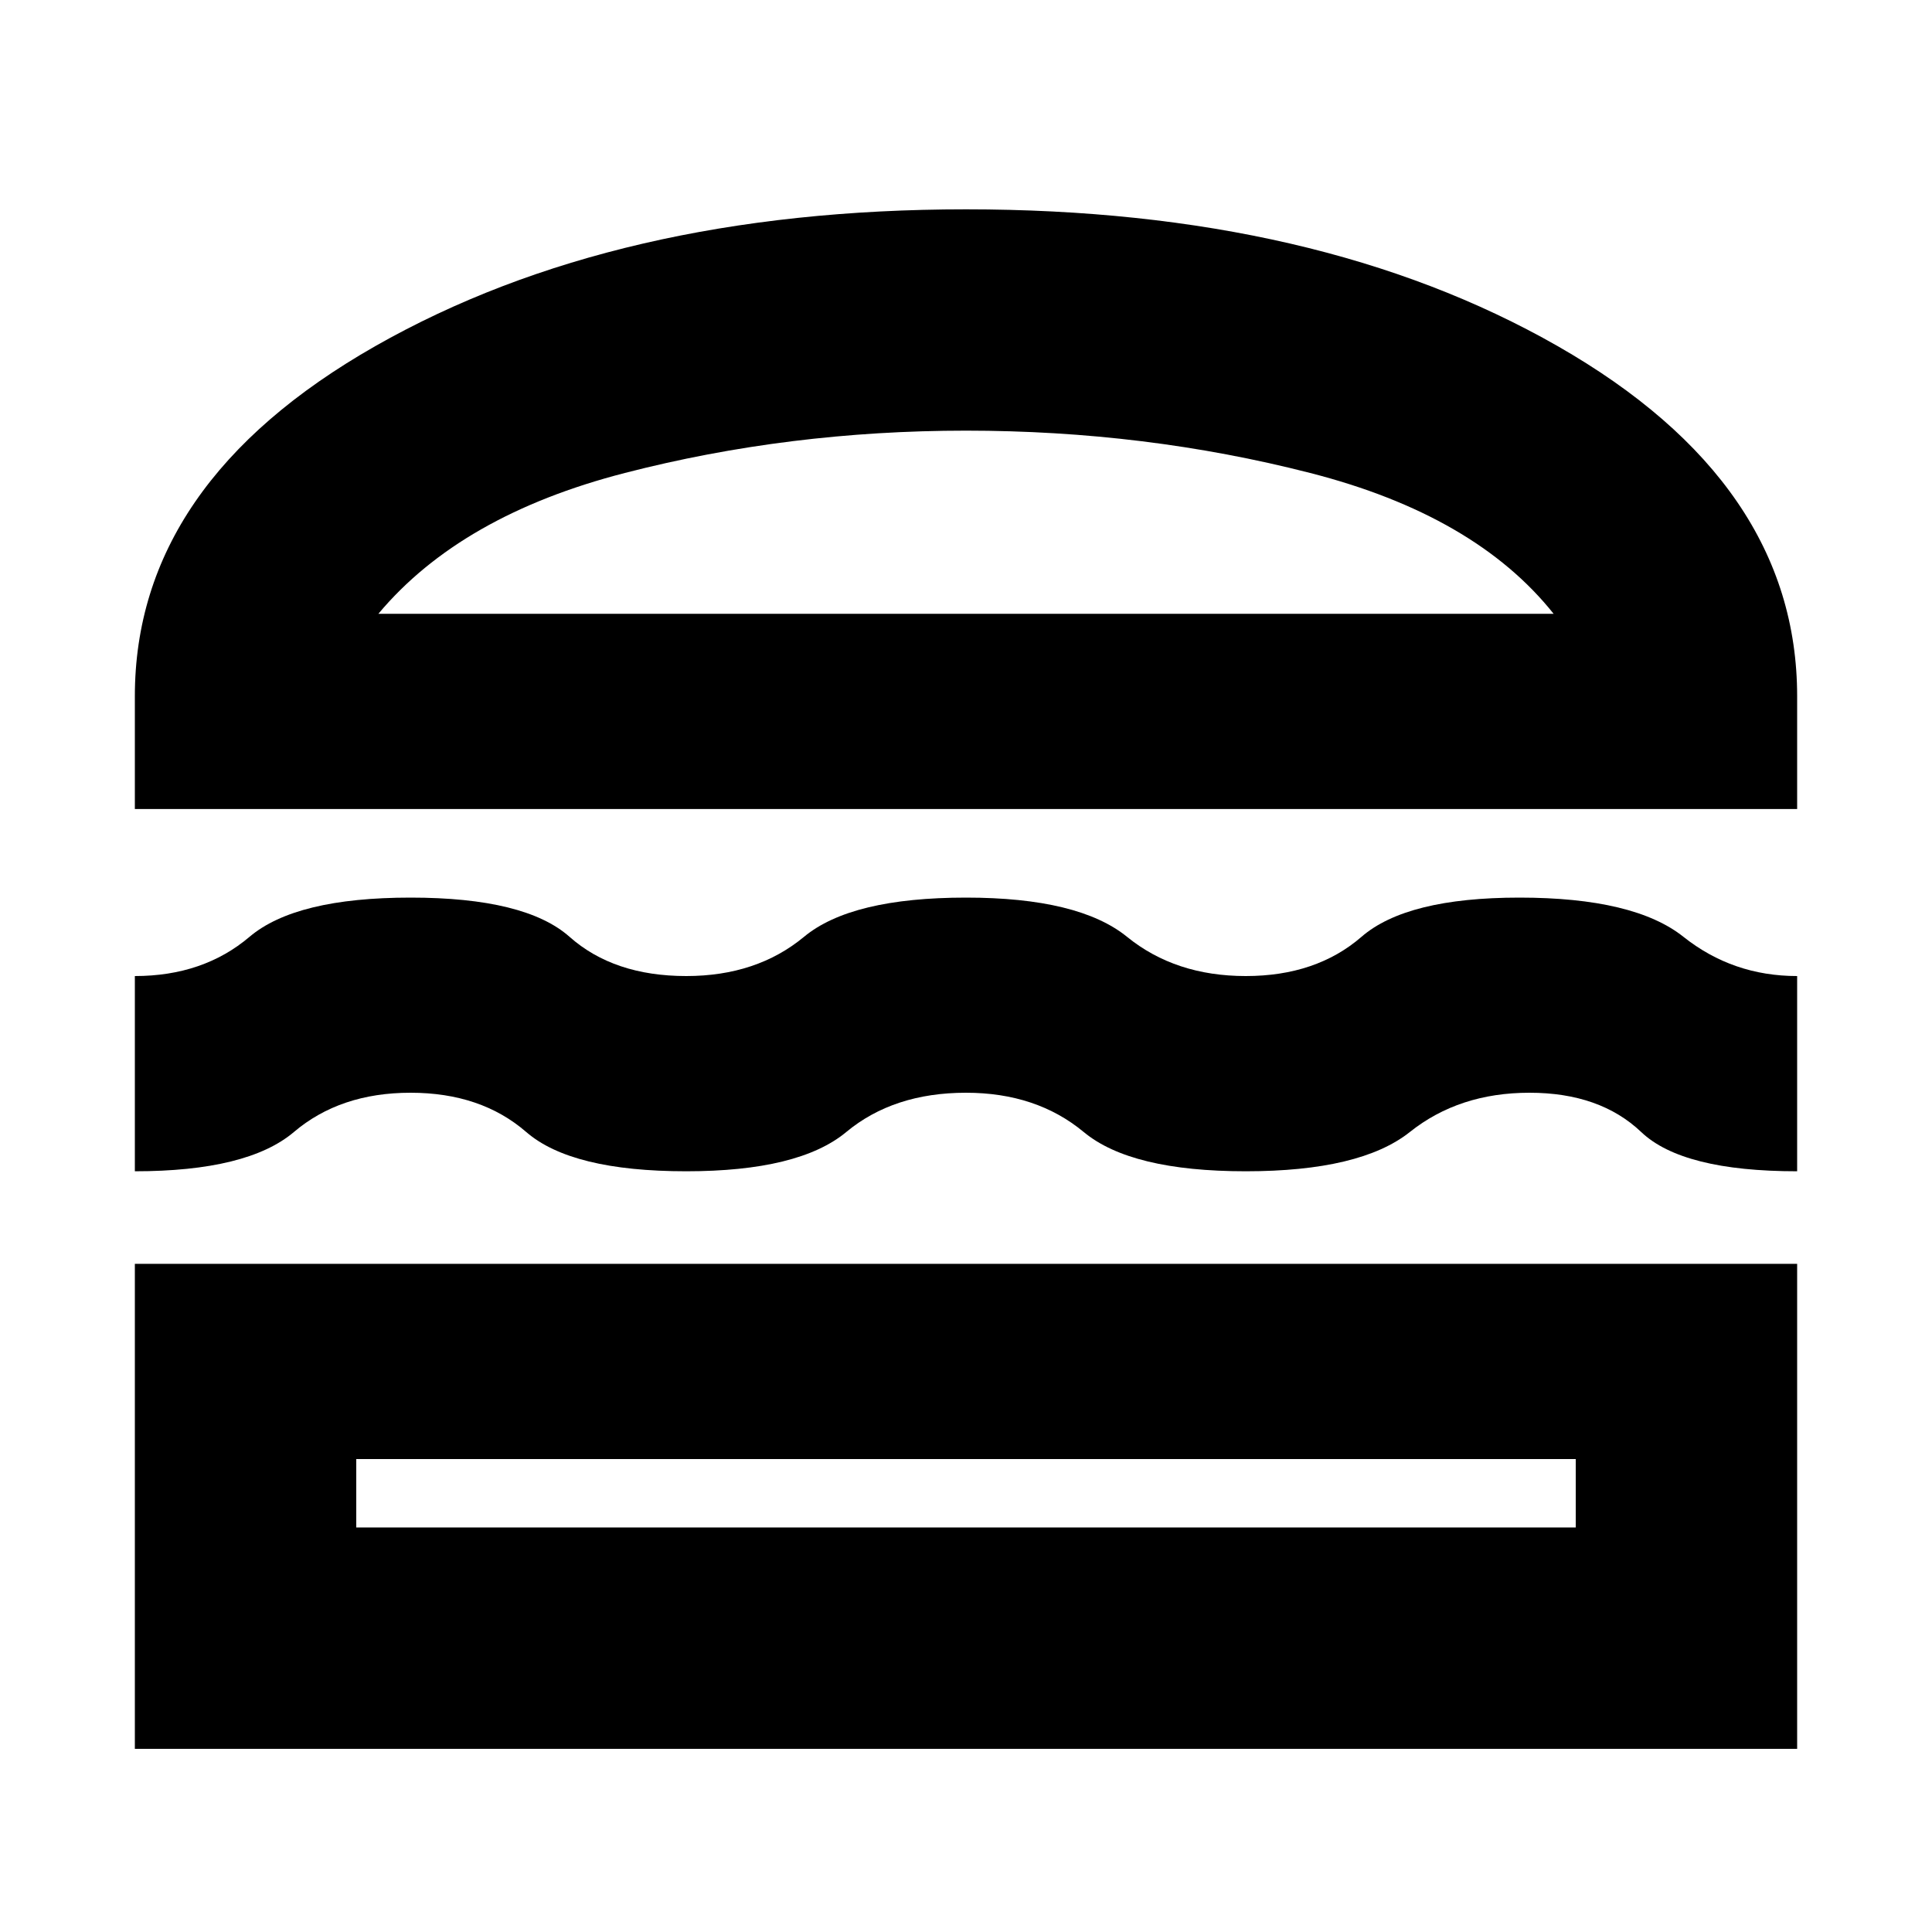 <svg xmlns="http://www.w3.org/2000/svg" height="20" width="20"><path d="M1.396 8.375V7.208q0-2.208 2.489-3.625Q6.375 2.167 10 2.167q3.646 0 6.125 1.416Q18.604 5 18.604 7.208v1.167Zm2.521-2.021h12.166q-.812-1.021-2.521-1.458-1.708-.438-3.562-.438-1.833 0-3.531.438-1.698.437-2.552 1.458Zm-2.521 5.771v-2.021q.708 0 1.187-.406.479-.406 1.667-.406 1.188 0 1.646.406.458.406 1.208.406.729 0 1.219-.406.489-.406 1.677-.406 1.167 0 1.667.406t1.229.406q.729 0 1.198-.406.468-.406 1.635-.406 1.188 0 1.698.406.511.406 1.177.406v2.021q-1.187 0-1.614-.406-.428-.407-1.157-.407-.729 0-1.239.407-.511.406-1.698.406-1.188 0-1.677-.406-.49-.407-1.219-.407-.75 0-1.24.407-.489.406-1.656.406-1.187 0-1.656-.406-.469-.407-1.198-.407t-1.208.407q-.48.406-1.646.406Zm0 5.979v-5.021h17.208v5.021Zm2.292-2.292h12.624v-.708H3.688Zm.229-9.458h12.166Zm-.229 8.75h12.624Z"/></svg>